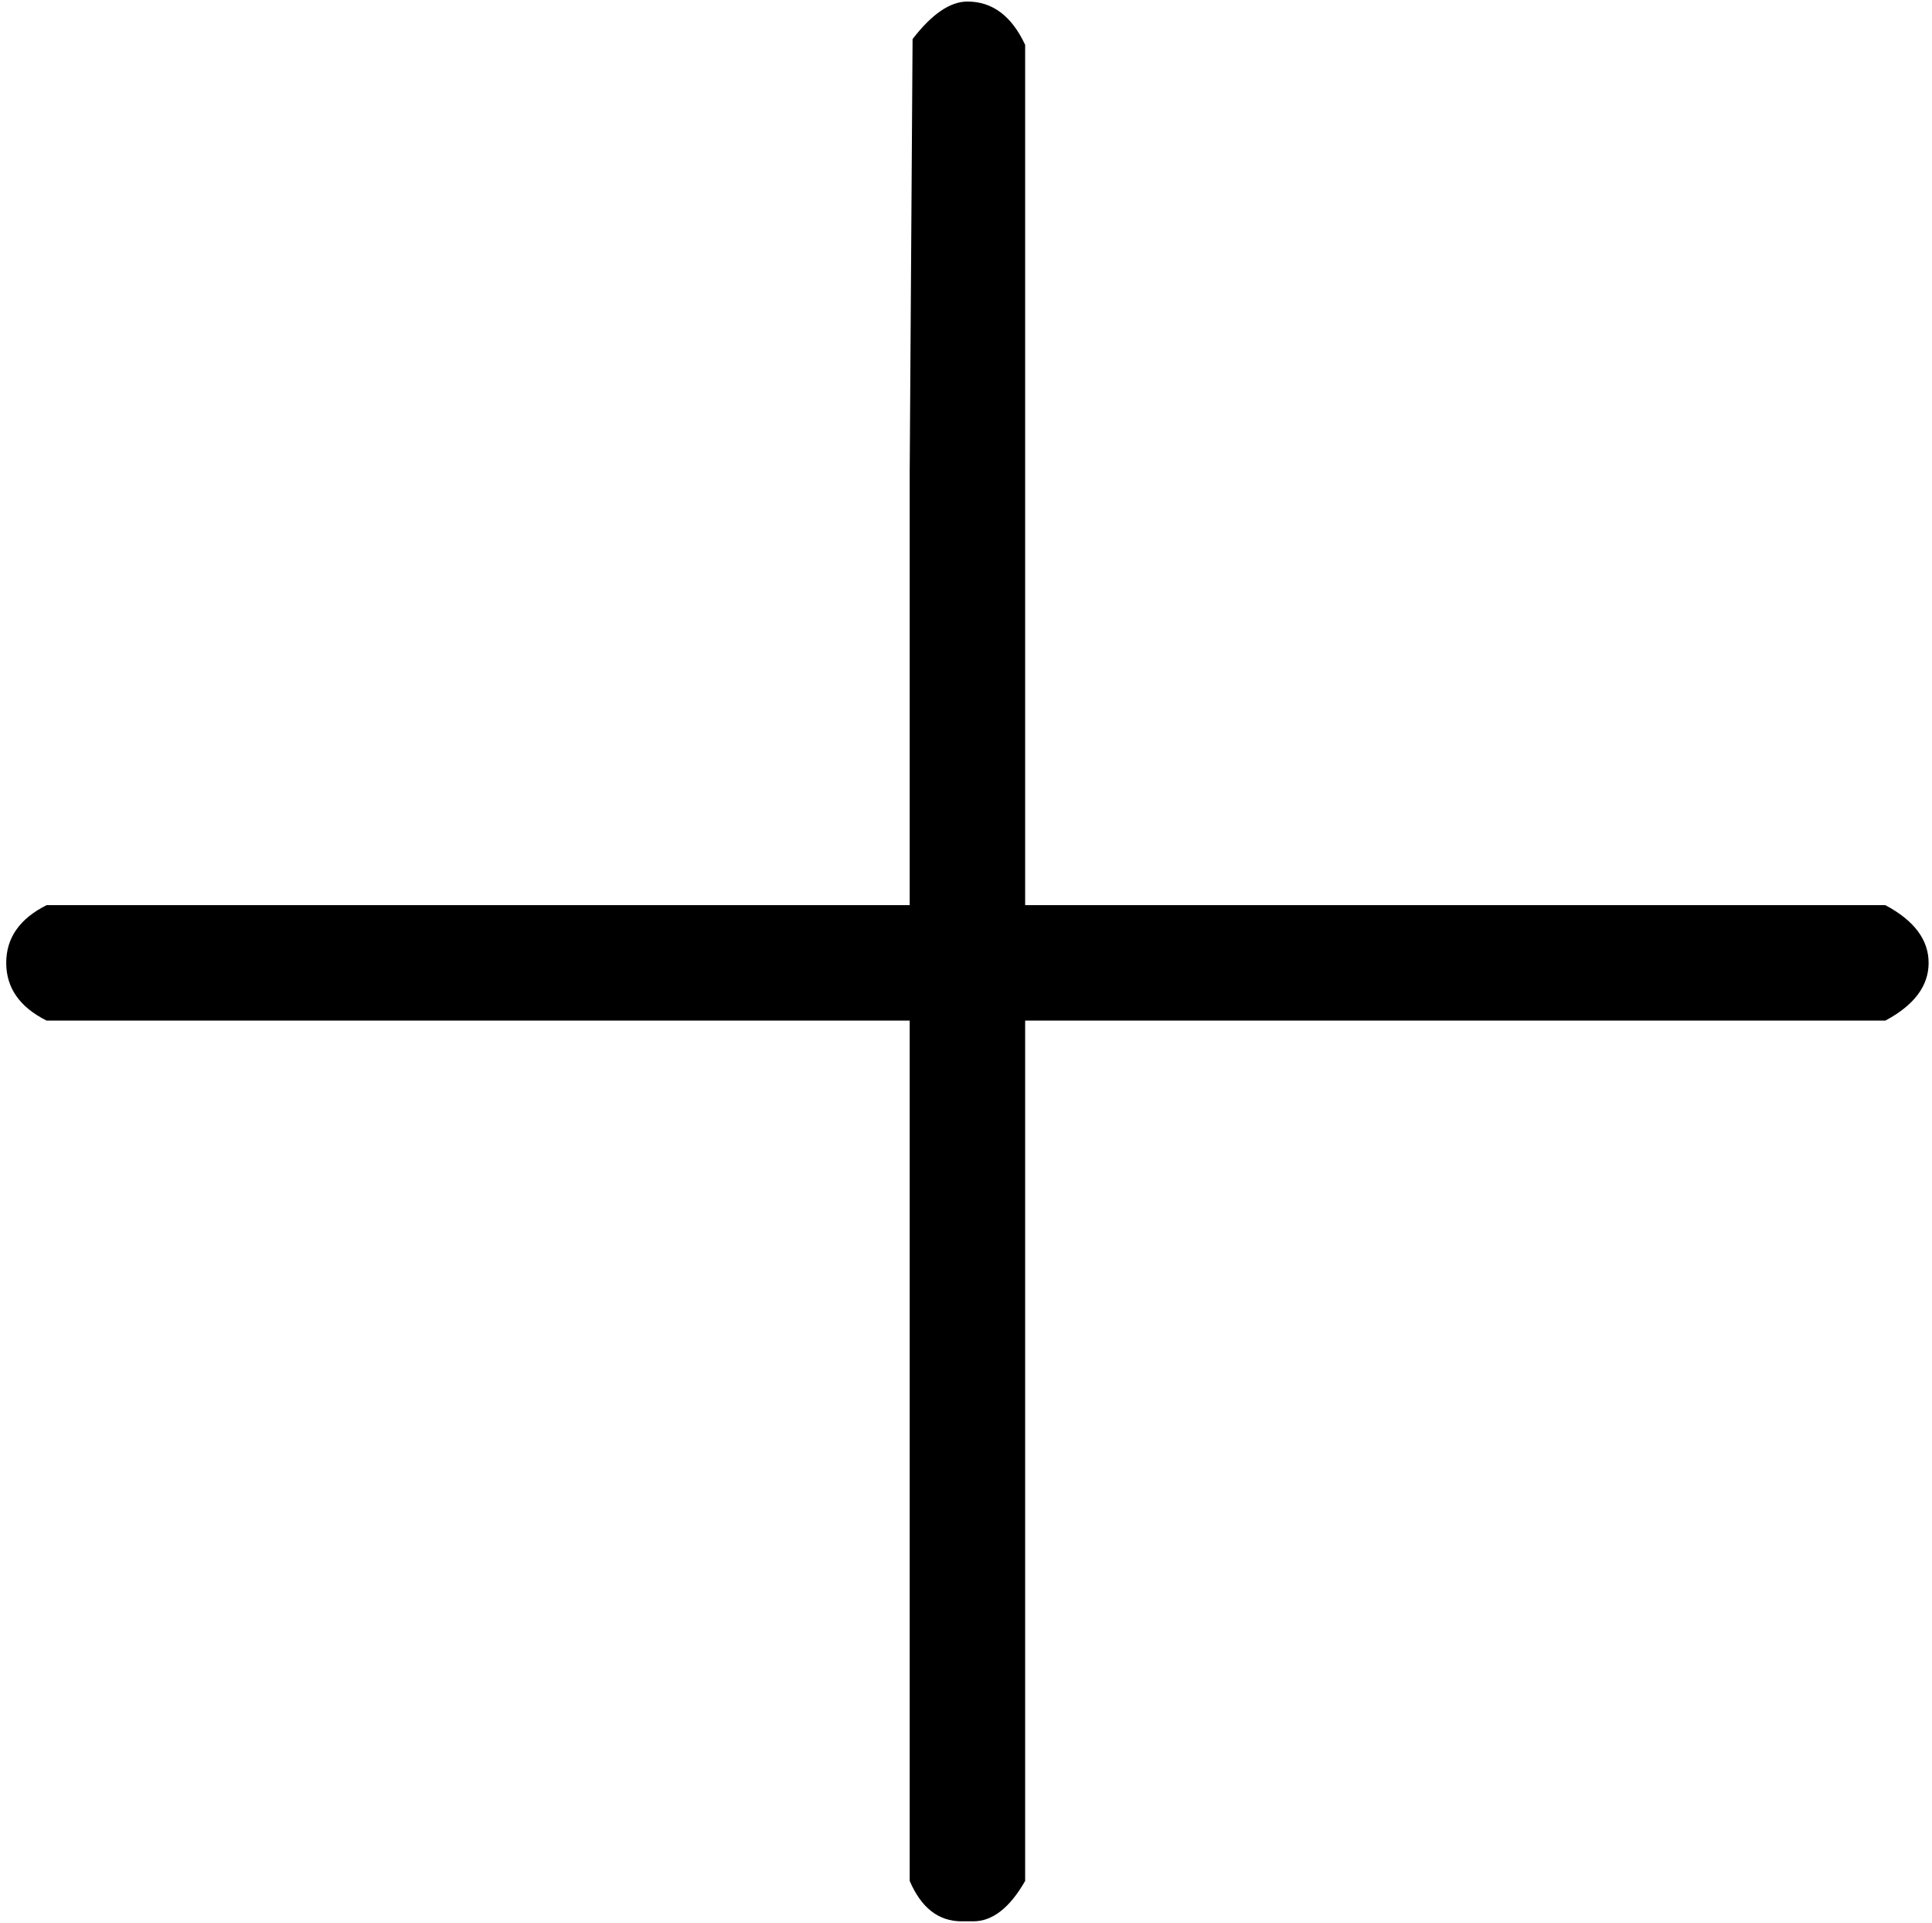 <svg width="201" height="200" viewBox="0 0 201 200" fill="none" xmlns="http://www.w3.org/2000/svg">
<path d="M0.648 104.065C0.648 104.065 0.648 102.764 0.648 100.161C0.648 97.558 2.05 95.556 4.852 94.155H94.642V49.11L94.942 4.065C96.945 1.462 98.846 0.161 100.648 0.161C103.251 0.161 105.253 1.663 106.654 4.666V94.155H196.144C199.147 95.757 200.648 97.759 200.648 100.161C200.648 102.563 199.147 104.565 196.144 106.167H106.654V195.657C105.053 198.459 103.251 199.861 101.249 199.861H100.648H100.048C97.645 199.861 95.843 198.459 94.642 195.657V106.167H4.852C2.05 104.766 0.648 102.764 0.648 100.161V104.065Z" fill="black"/>
</svg>
